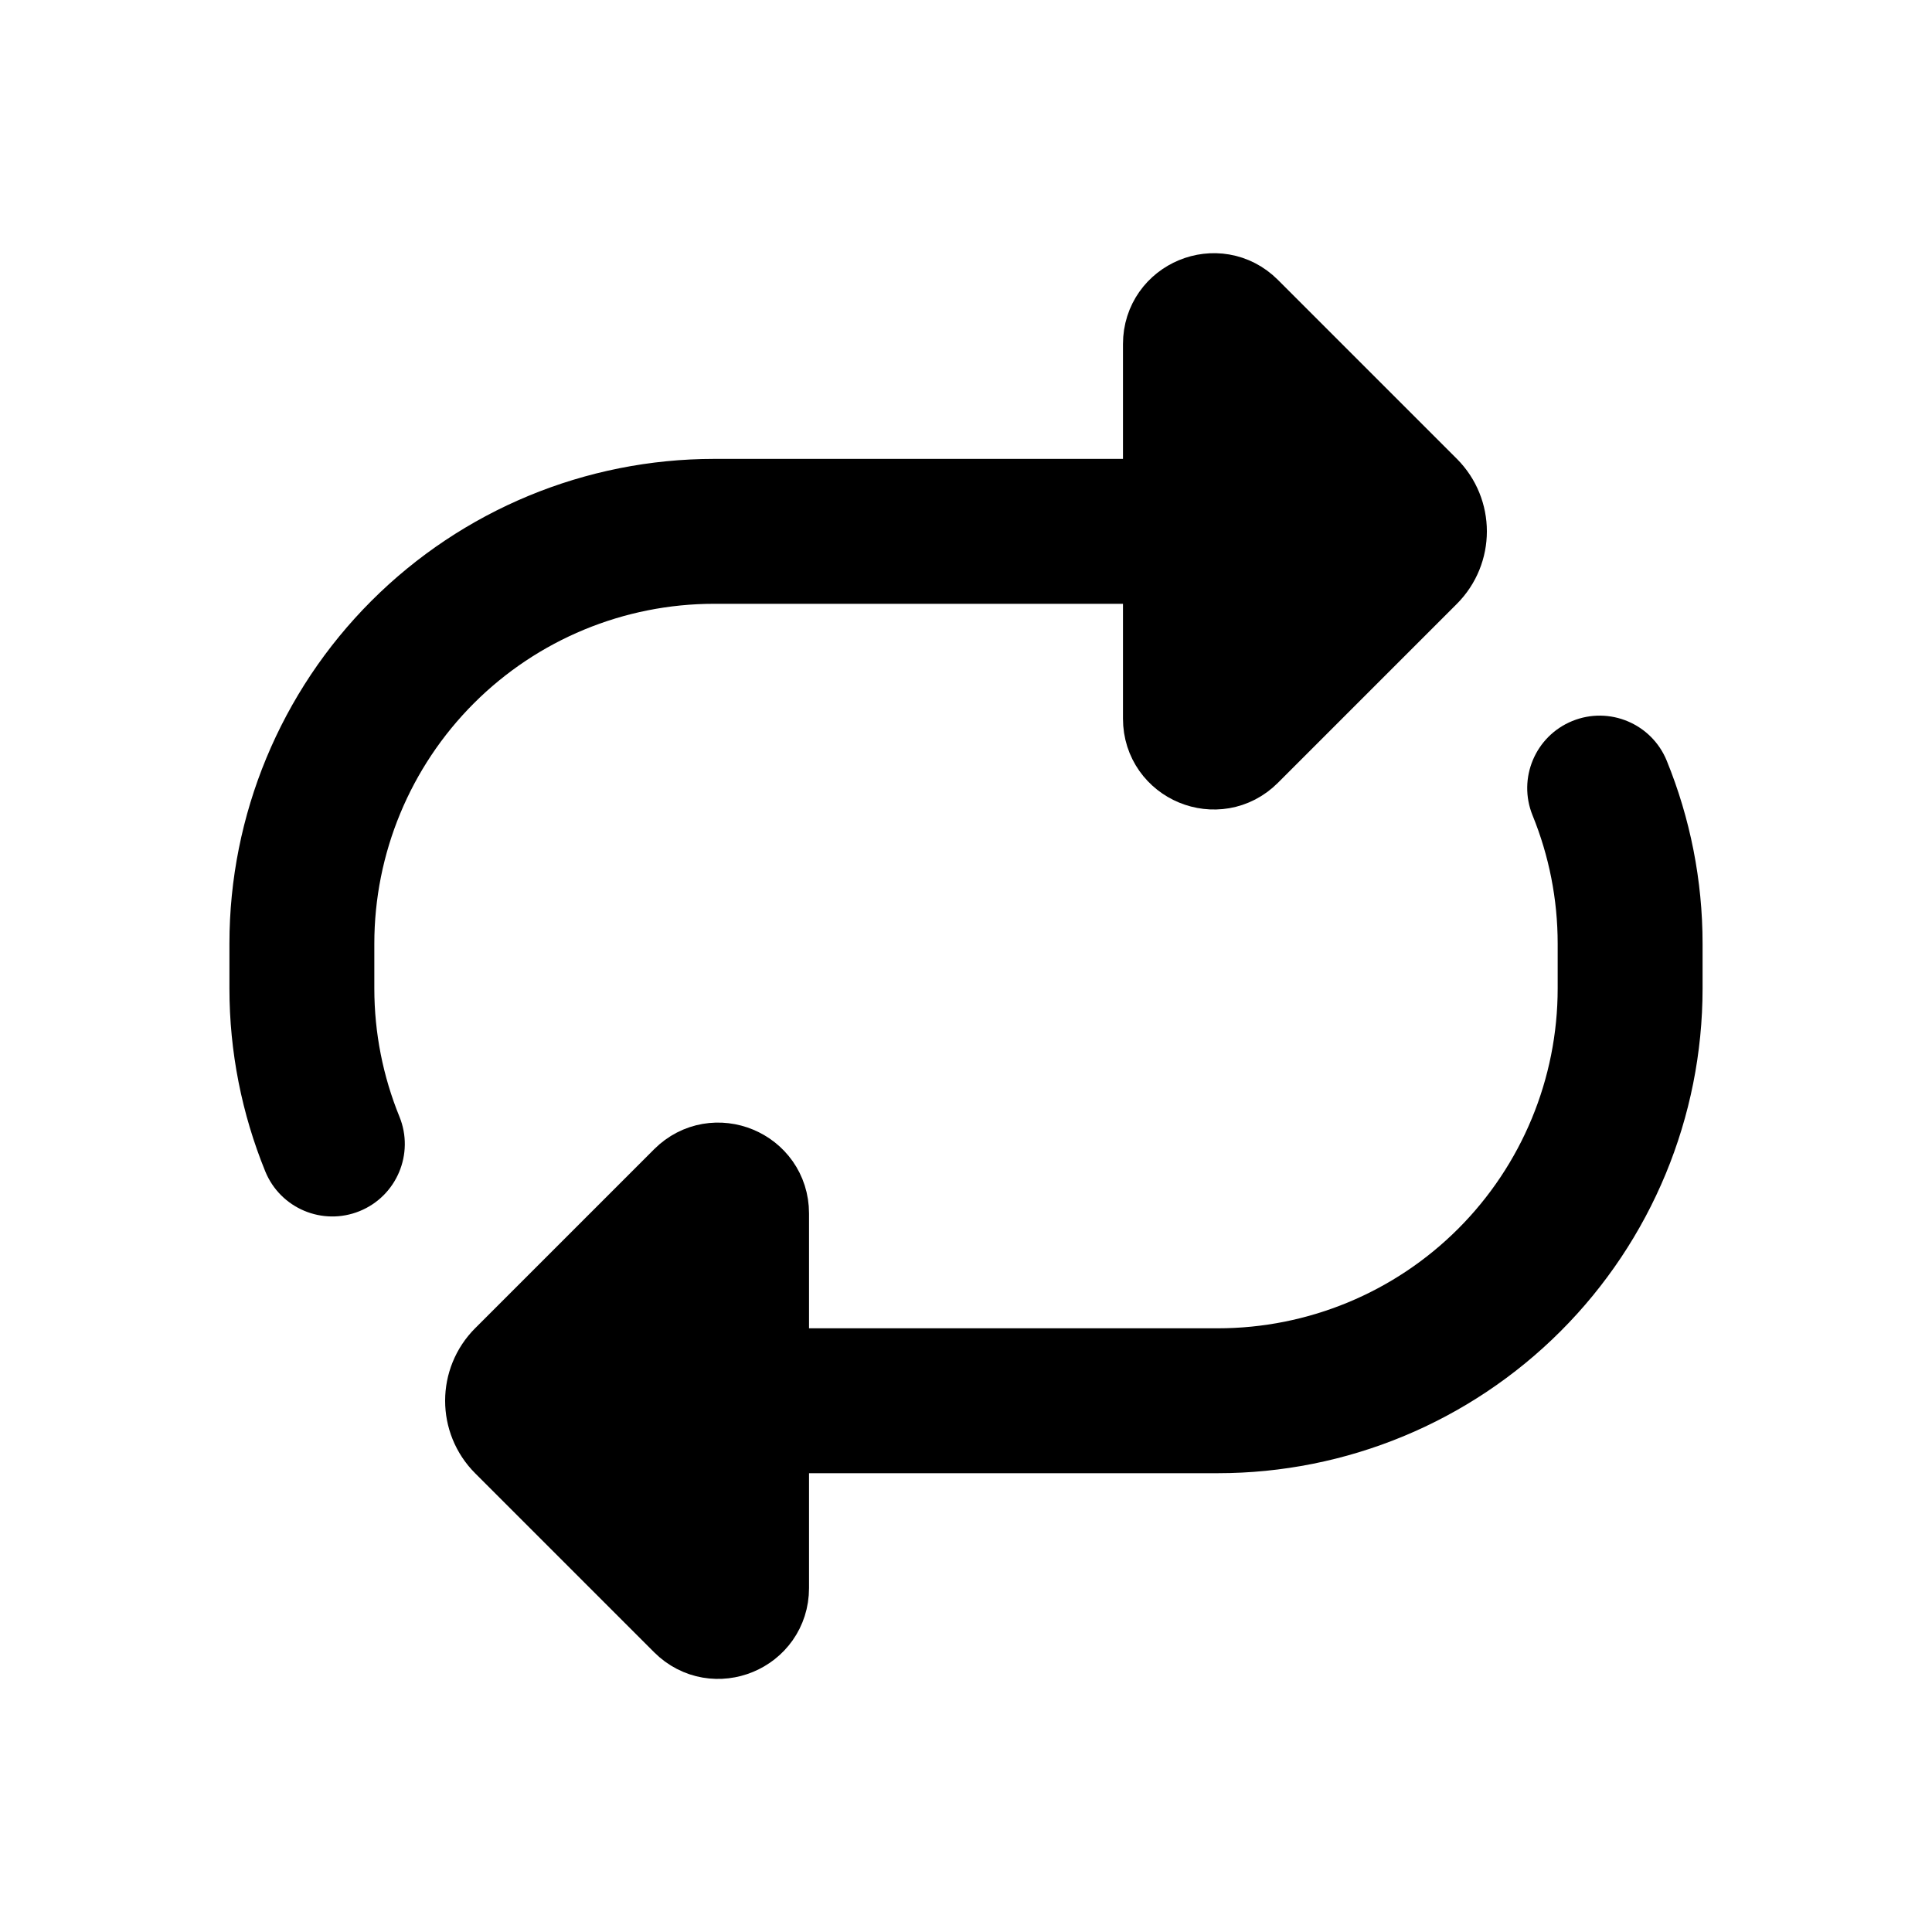 <svg width="80" height="80" viewBox="0 0 80 80" fill="none" xmlns="http://www.w3.org/2000/svg">
  <path d="M48.5 25.002C50.157 25.002 51.5 23.659 51.5 22.002C51.5 20.345 50.157 19.002 48.5 19.002V25.002ZM10.983 48.502C11.608 50.037 13.358 50.774 14.893 50.149C16.427 49.524 17.165 47.773 16.54 46.239L10.983 48.502ZM17.5 27.002L19.621 29.123L17.5 27.002ZM29.571 25.002H48.5V19.002H29.571V25.002ZM15.5 40.931V39.073H9.5V40.931H15.5ZM9.5 40.931C9.5 43.552 10.013 46.121 10.983 48.502L16.54 46.239C15.859 44.569 15.5 42.769 15.5 40.931H9.5ZM29.571 19.002C24.248 19.002 19.143 21.117 15.379 24.881L19.621 29.123C22.26 26.484 25.839 25.002 29.571 25.002V19.002ZM15.379 24.881C11.615 28.645 9.5 33.75 9.5 39.073H15.5C15.5 35.341 16.983 31.762 19.621 29.123L15.379 24.881Z" fill="currentColor" />
  <path d="M48.5 29.759L48.5 14.245C48.5 12.679 50.393 11.895 51.5 13.002L58.909 20.411C59.788 21.29 59.788 22.714 58.909 23.593L51.5 31.002C50.393 32.109 48.5 31.325 48.5 29.759Z" fill="currentColor" stroke="currentColor" stroke-width="4" stroke-linecap="round" stroke-linejoin="round" />
  <path d="M31.5 55.002C29.843 55.002 28.5 56.345 28.5 58.002C28.5 59.659 29.843 61.002 31.5 61.002V55.002ZM69.017 31.502C68.392 29.967 66.642 29.23 65.107 29.855C63.573 30.48 62.836 32.231 63.461 33.765L69.017 31.502ZM62.5 53.002L60.379 50.881L62.5 53.002ZM50.429 55.002H31.5V61.002H50.429V55.002ZM64.5 39.073V40.931H70.5V39.073H64.5ZM70.5 39.073C70.5 36.452 69.987 33.883 69.017 31.502L63.461 33.765C64.141 35.435 64.5 37.235 64.5 39.073H70.5ZM50.429 61.002C55.752 61.002 60.857 58.887 64.621 55.123L60.379 50.881C57.74 53.52 54.161 55.002 50.429 55.002V61.002ZM64.621 55.123C68.385 51.359 70.5 46.254 70.5 40.931H64.5C64.5 44.663 63.017 48.242 60.379 50.881L64.621 55.123Z" fill="currentColor" />
  <path d="M31.5 50.245L31.5 65.759C31.5 67.325 29.607 68.109 28.5 67.002L21.091 59.593C20.212 58.714 20.212 57.29 21.091 56.411L28.5 49.002C29.607 47.895 31.5 48.679 31.5 50.245Z" fill="currentColor" stroke="currentColor" stroke-width="4" stroke-linecap="round" stroke-linejoin="round" />
</svg>